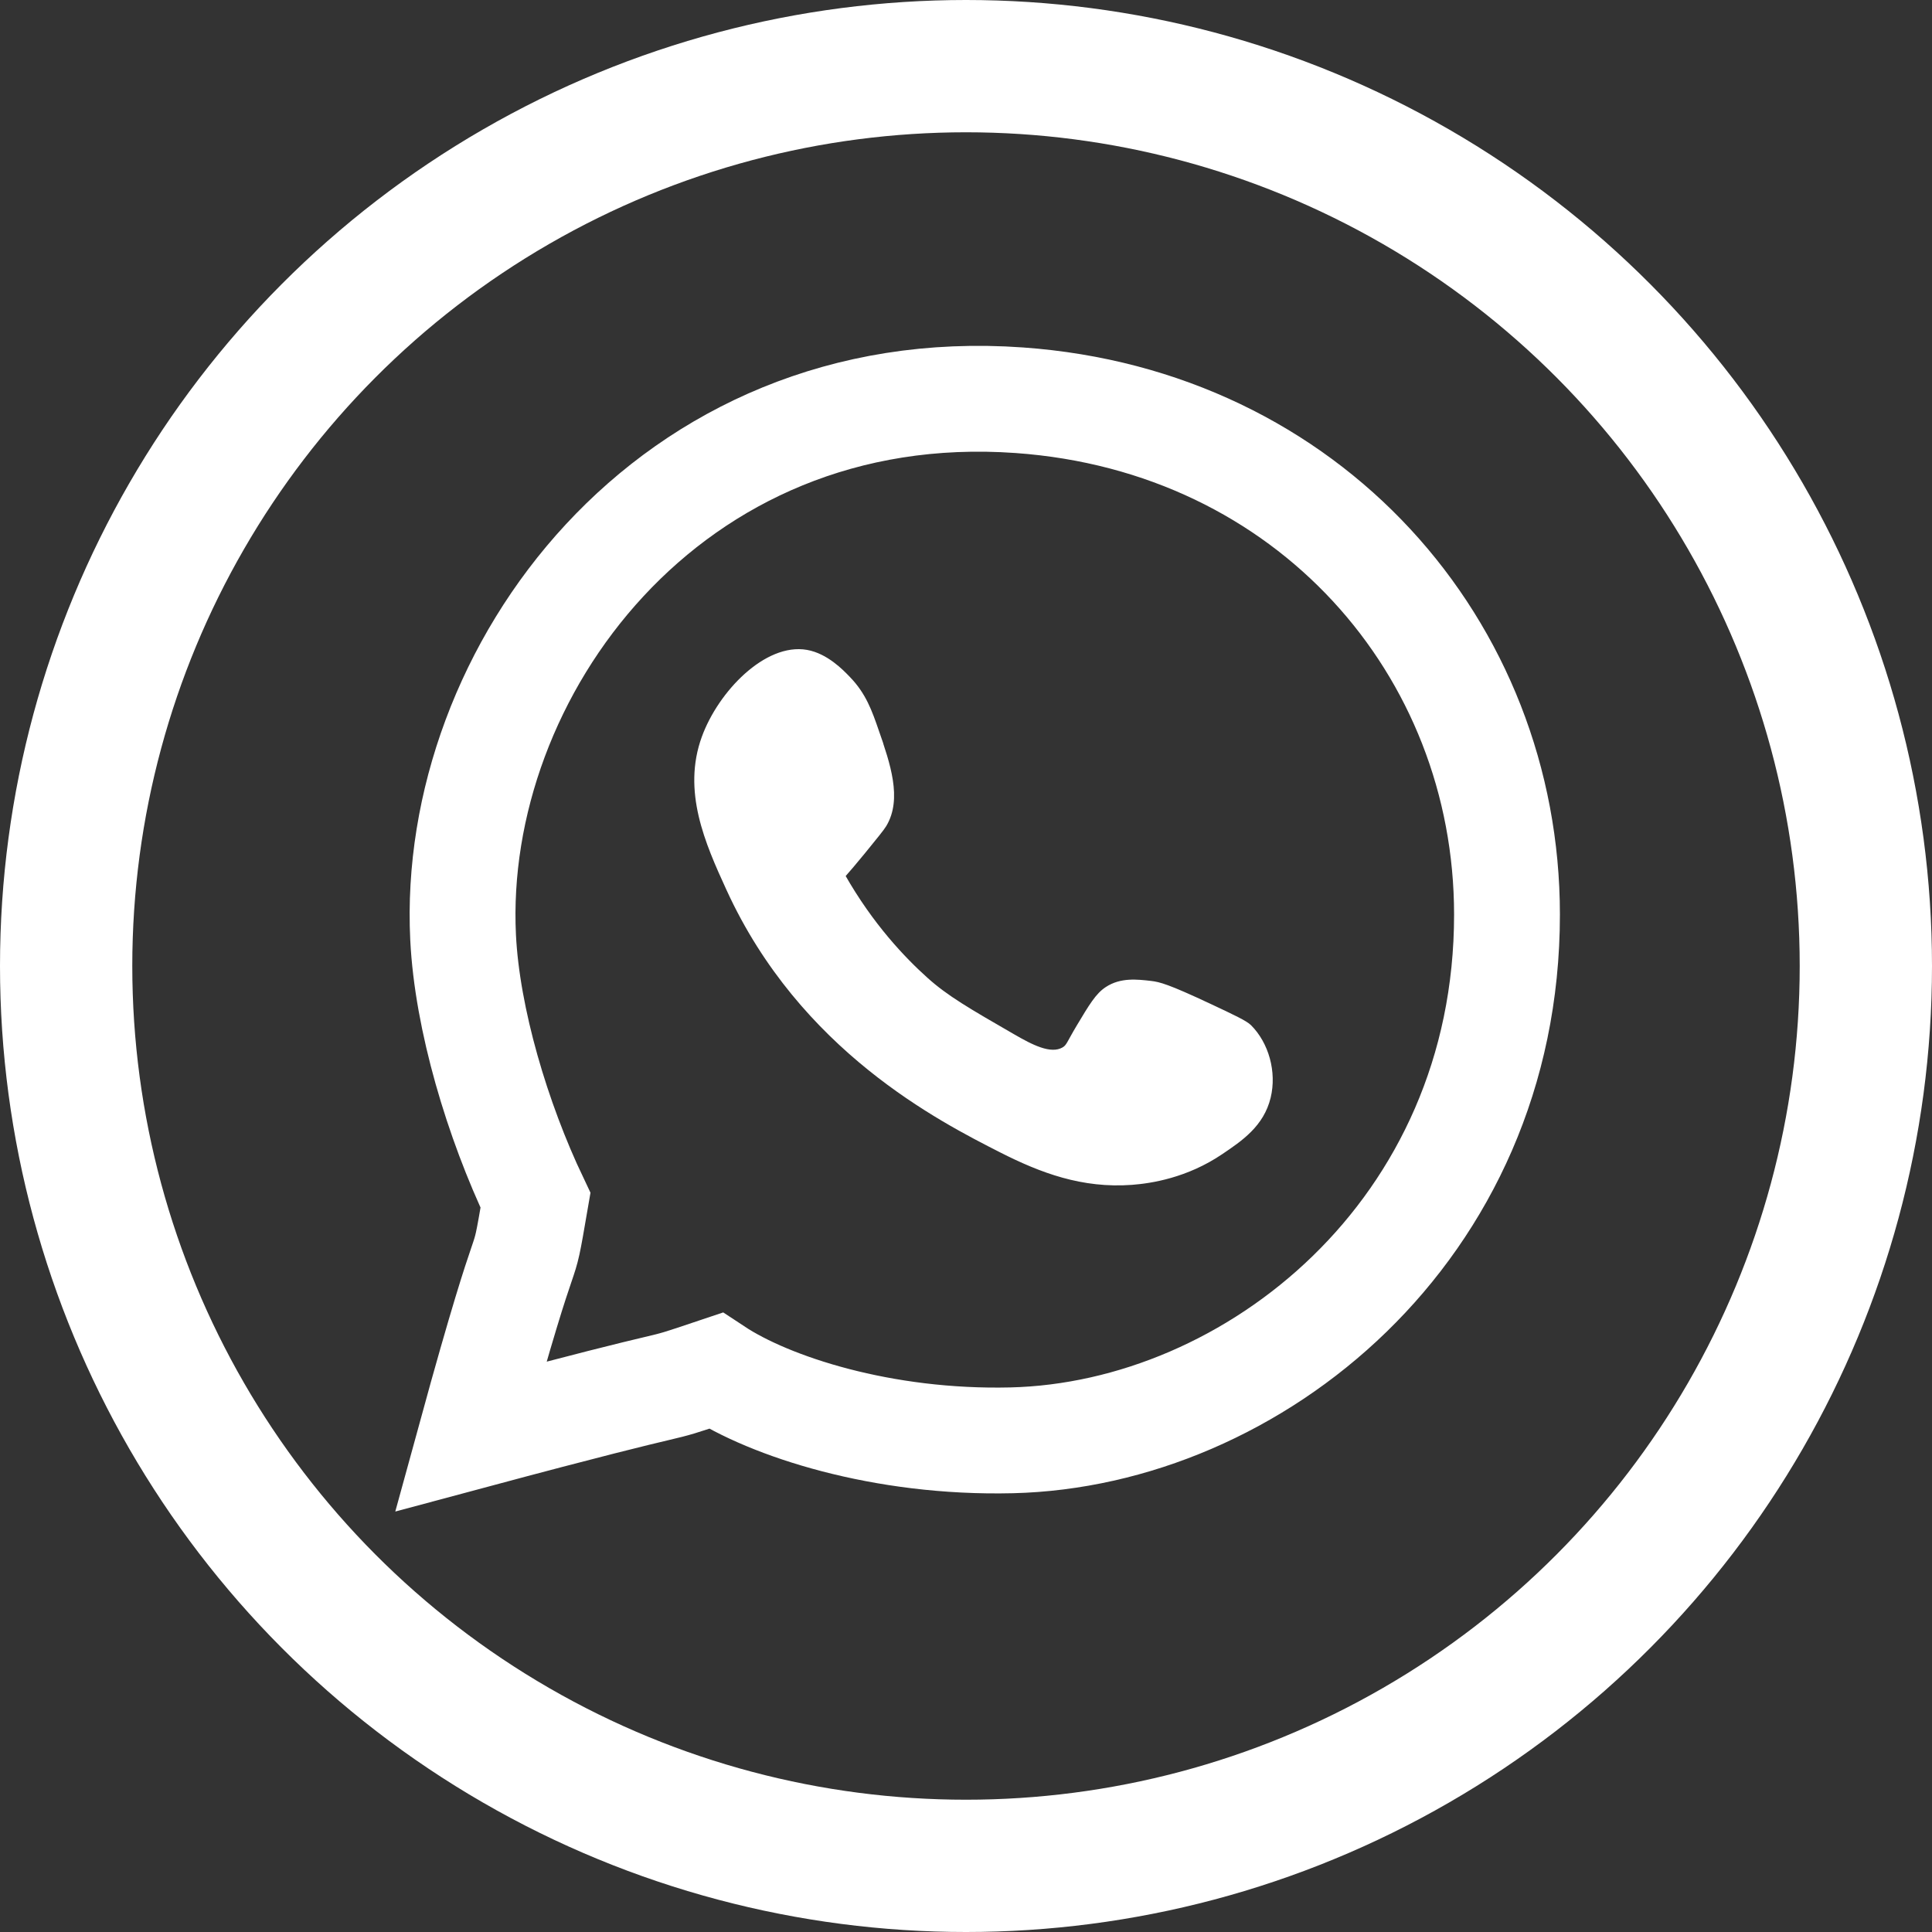 <?xml version="1.0" encoding="UTF-8"?>
<svg id="Capa_2" data-name="Capa 2" xmlns="http://www.w3.org/2000/svg" viewBox="0 0 365.12 365.12">
  <rect x="0" y="0" width="365.12" height="365.12" fill="#333333" stroke="none"/>
  <defs>
    <style>
      .cls-1 {
        stroke-width: 20px;
      }

      .cls-1, .cls-2, .cls-3 {
        stroke: #fff;
        stroke-miterlimit: 10;
      }

      .cls-1, .cls-3 {
        fill: none;
      }

      .cls-2 {
        fill: #fff;
      }

      .cls-3 {
        stroke-width: 25px;
      }
    </style>
  </defs>
  <g id="Capa_1-2" data-name="Capa 1">
    <circle class="cls-3" cx="182.56" cy="182.56" r="170.06"/>
    <path class="cls-1" d="m284.8,172.84c0,59.81-48.12,98.26-93.6,99.36-24.45.59-45.71-6.38-55.96-13.14-14.47,4.86,0,0-46.28,12.42,12.24-44.64,9.21-27.04,12.24-44.64-7.2-15.12-12.92-34.25-13.68-49.68-2.46-50,38.79-106.25,105.12-101.52,54.64,3.89,92.16,46.8,92.16,97.2Z"/>
    <path class="cls-2" d="m165.65,138.33c-1.36-3.94-2.45-6.99-5.36-10.01-1.31-1.37-4.2-4.36-7.87-5.01-7.53-1.32-16.23,7.65-19.31,16.09-3.67,10.07.57,19.71,4.65,28.6,13.83,30.21,40,43.5,51.48,49.34,7.58,3.85,15.37,6.78,24.67,6.08,3.56-.27,10.26-1.29,16.8-5.72,3.72-2.51,7.69-5.2,8.94-10.37,1.14-4.72-.36-10.02-3.58-13.23-.74-.74-3.01-1.82-7.51-3.93-7.96-3.74-9.55-4.11-11.08-4.29-2.59-.3-5.6-.65-8.22,1.07-1.78,1.16-2.97,3.16-5.36,7.15-1.86,3.11-1.89,3.73-2.86,4.29-2.53,1.45-6.24-.53-9.65-2.5-8.41-4.85-12.62-7.28-16.45-10.73-4.25-3.82-10.34-10.17-15.73-19.66.94-1.07,2.32-2.67,3.93-4.65,2.33-2.86,3.5-4.29,3.93-5.01,2.93-4.89.67-11.45-1.43-17.52Z"/>
  </g>
</svg>